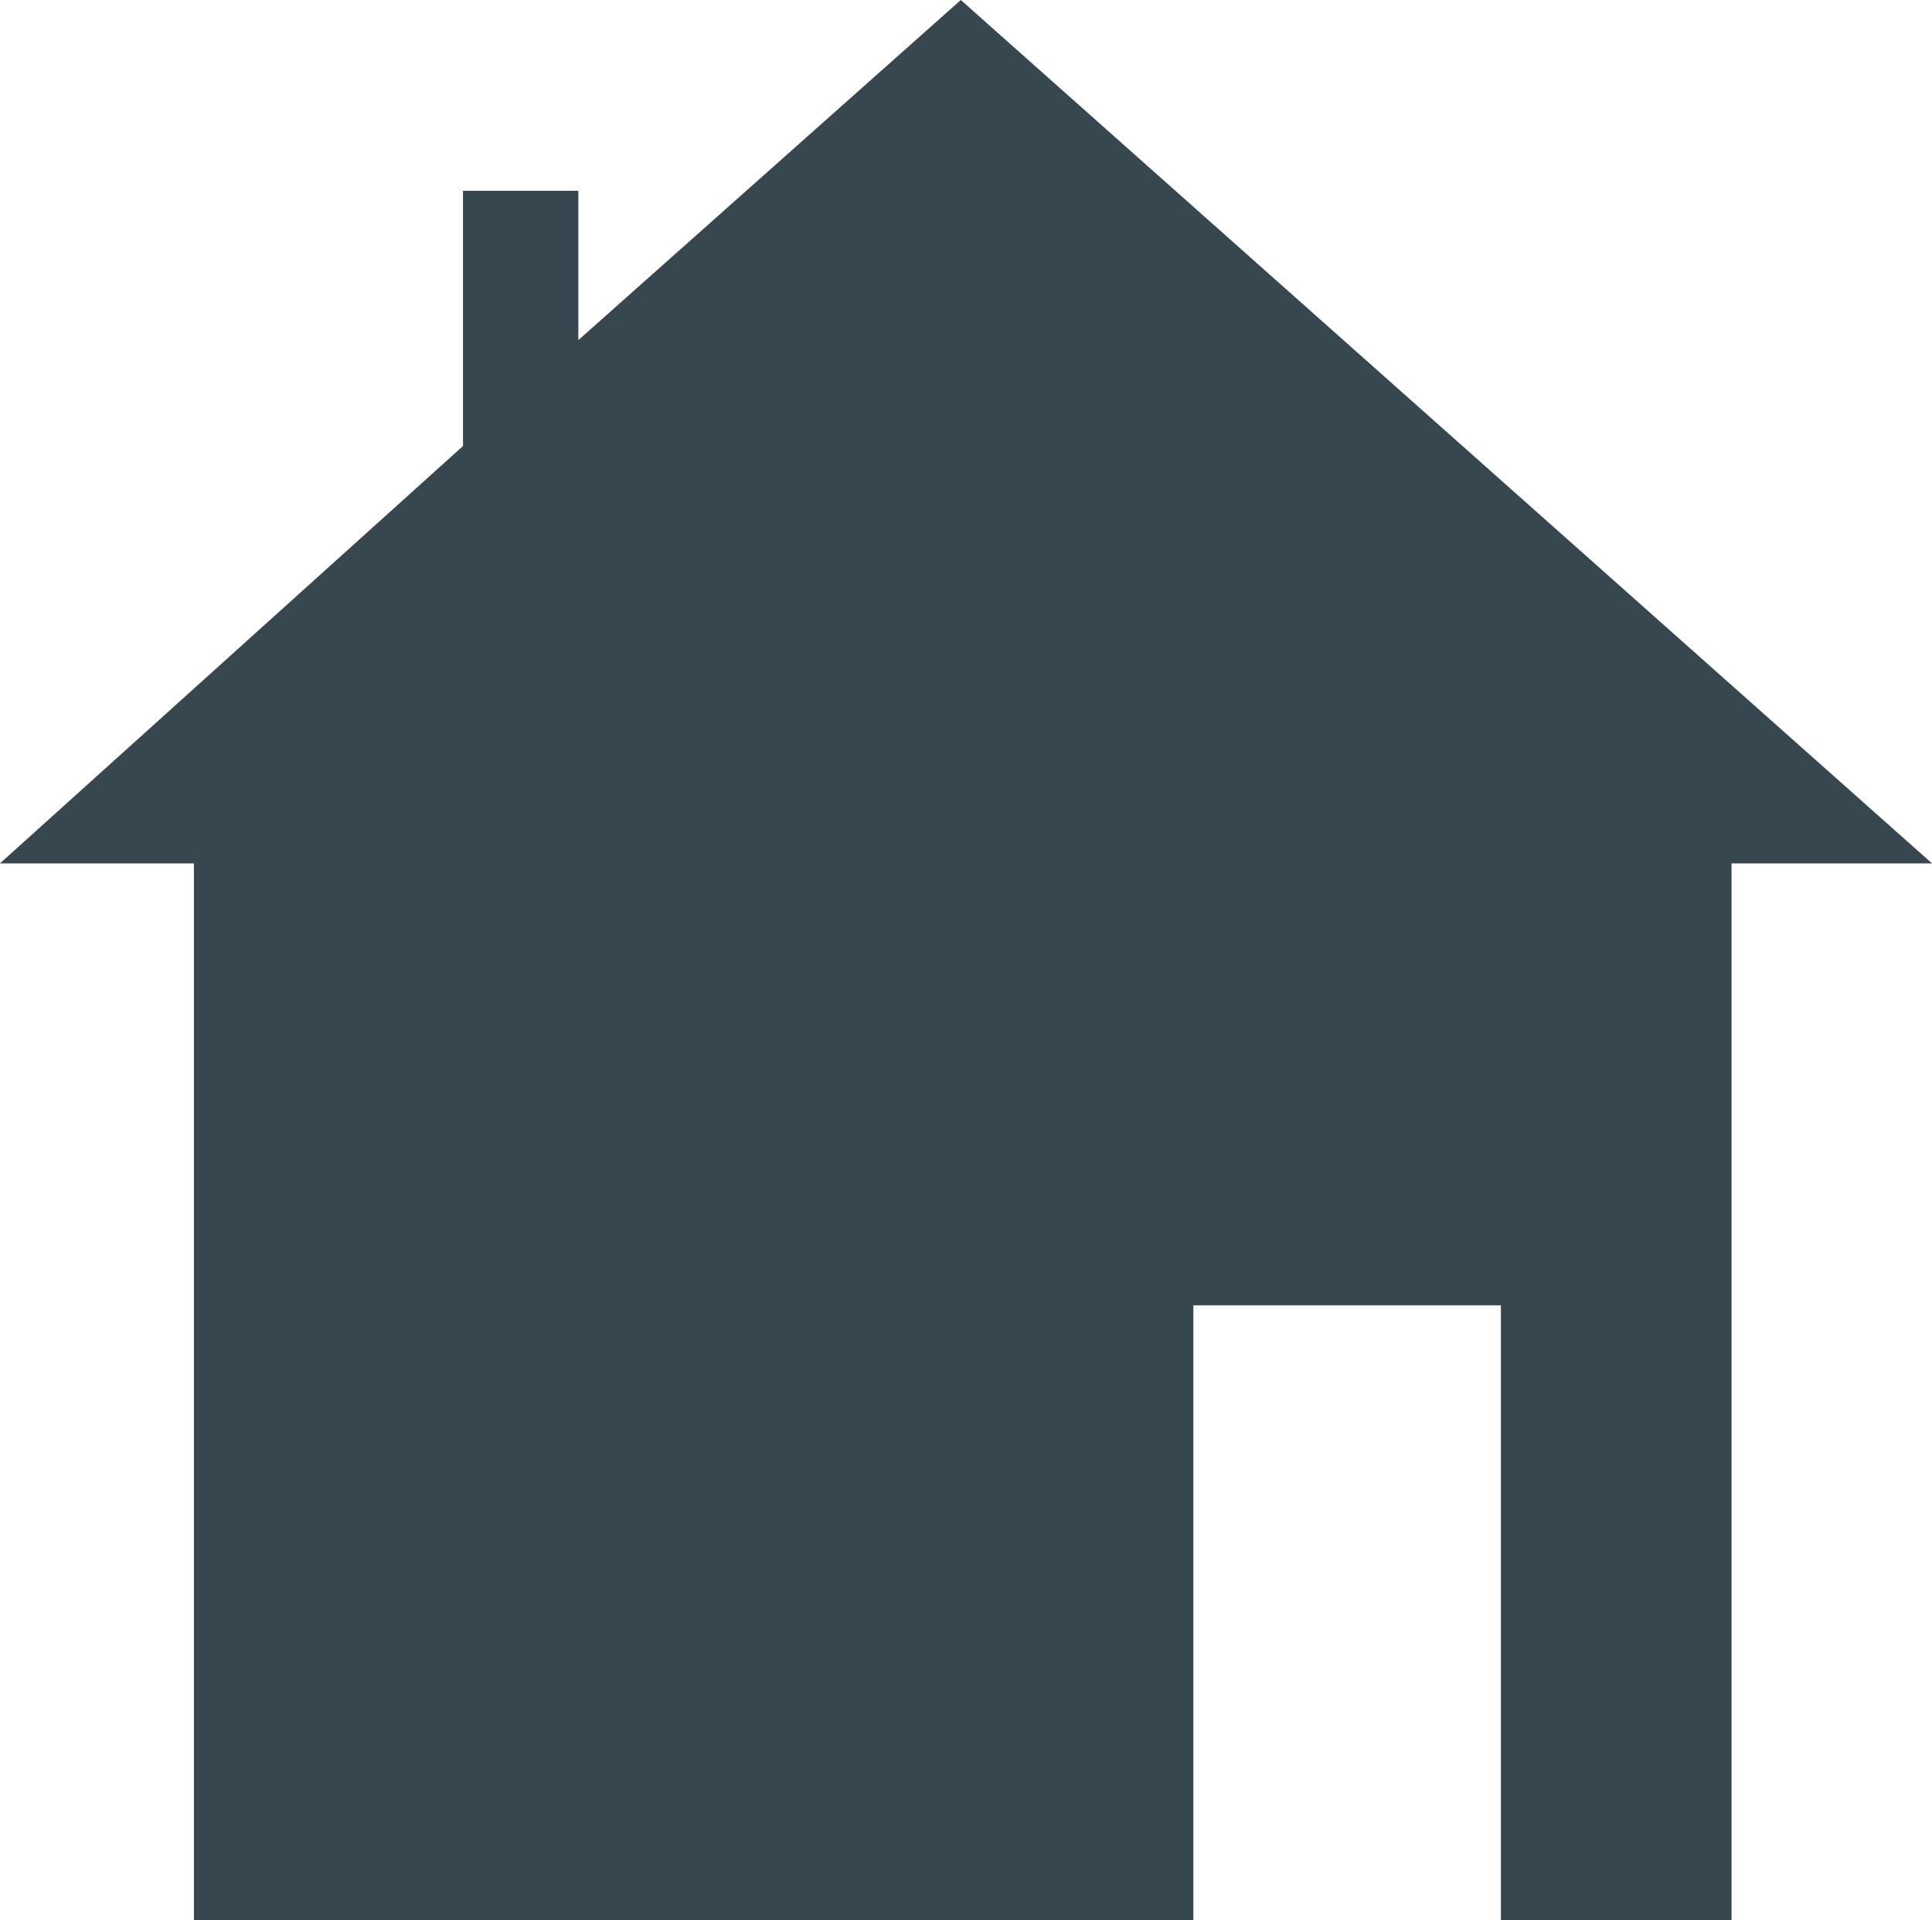 <svg xmlns="http://www.w3.org/2000/svg" viewBox="0 0 100.52 99.93"><defs><style>.cls-1{fill:#37474f;}</style></defs><title>Asset 2</title><g id="Layer_2" data-name="Layer 2"><g id="Layer_1-2" data-name="Layer 1"><polygon class="cls-1" points="49.99 0 30.09 17.7 30.09 9.93 24.09 9.93 24.09 23.21 0 44.93 10.09 44.93 10.09 99.93 62.09 99.93 62.09 67.93 78.09 67.93 78.09 99.93 90.09 99.93 90.09 44.93 100.52 44.93 49.99 0"/></g></g></svg>
